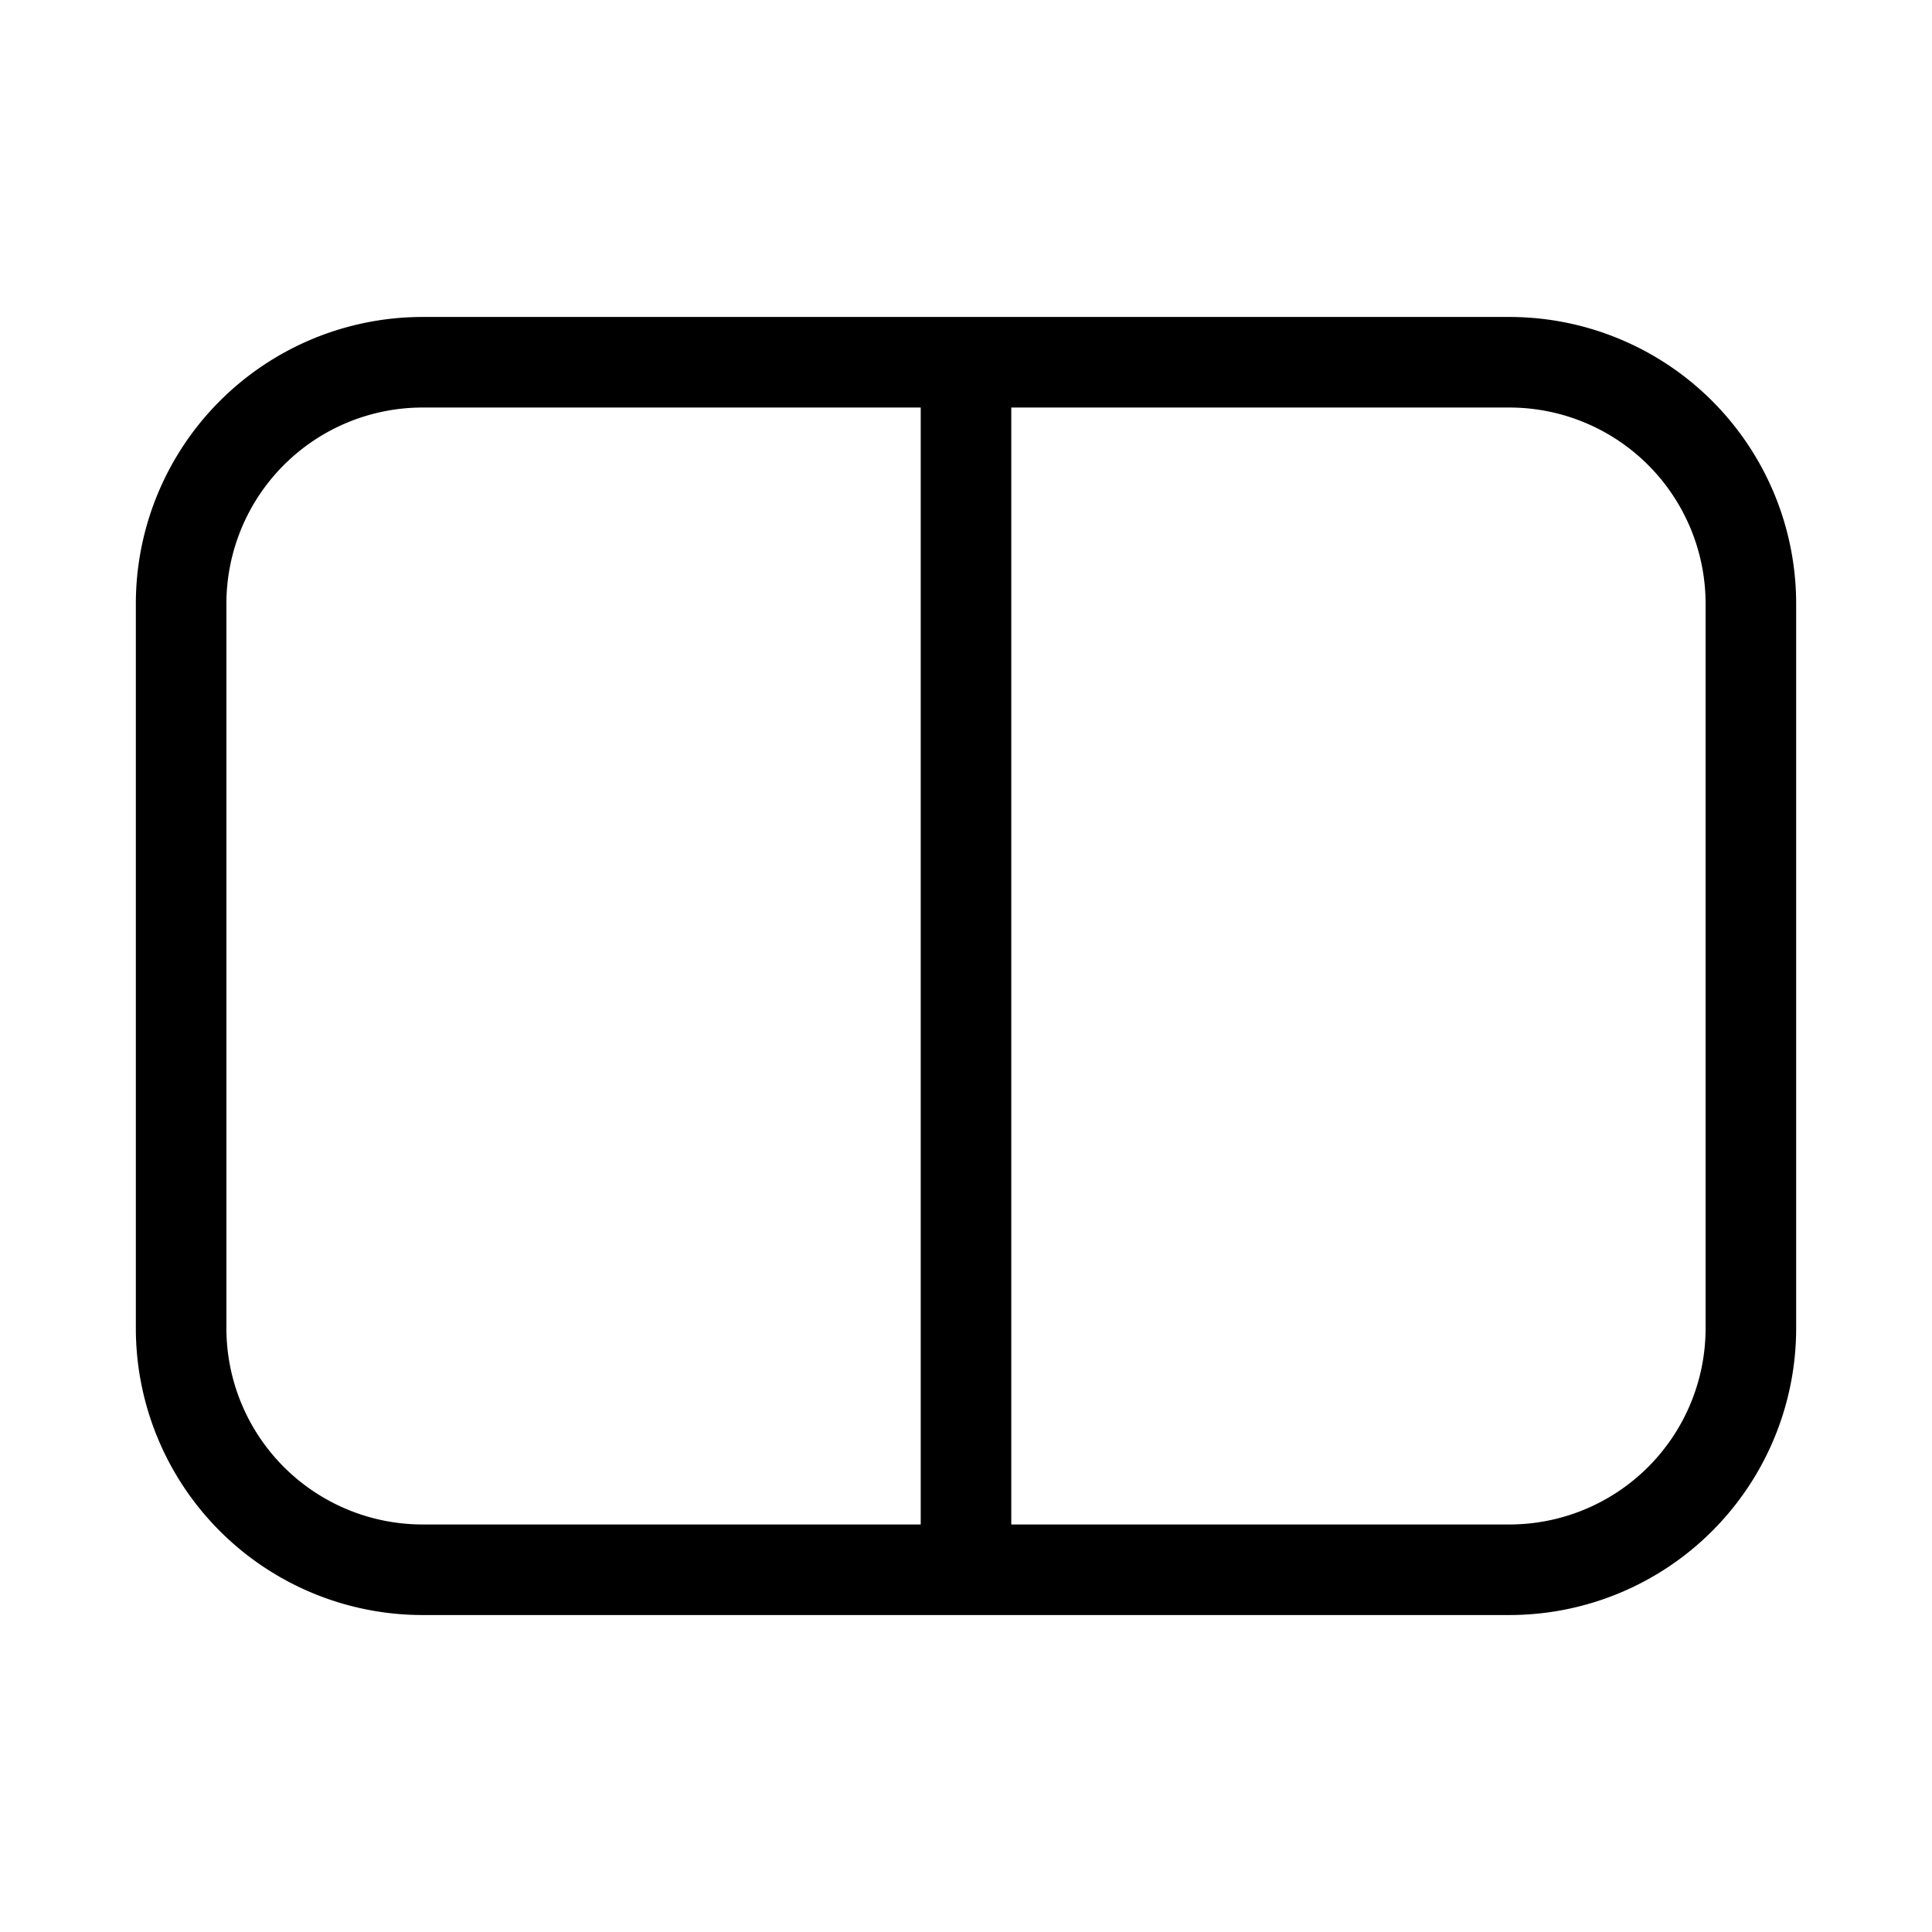 <svg xmlns="http://www.w3.org/2000/svg" width="32" height="32" viewBox="0 0 32 32"><path d="M7 5.25A4.75 4.75 0 0 0 2.25 10v12A4.75 4.75 0 0 0 7 26.75h18A4.75 4.75 0 0 0 29.75 22V10A4.75 4.75 0 0 0 25 5.25zM3.75 10A3.25 3.25 0 0 1 7 6.75h8.25v18.5H7A3.25 3.25 0 0 1 3.75 22zm13 15.25V6.75H25A3.25 3.25 0 0 1 28.25 10v12A3.25 3.25 0 0 1 25 25.25z"/></svg>